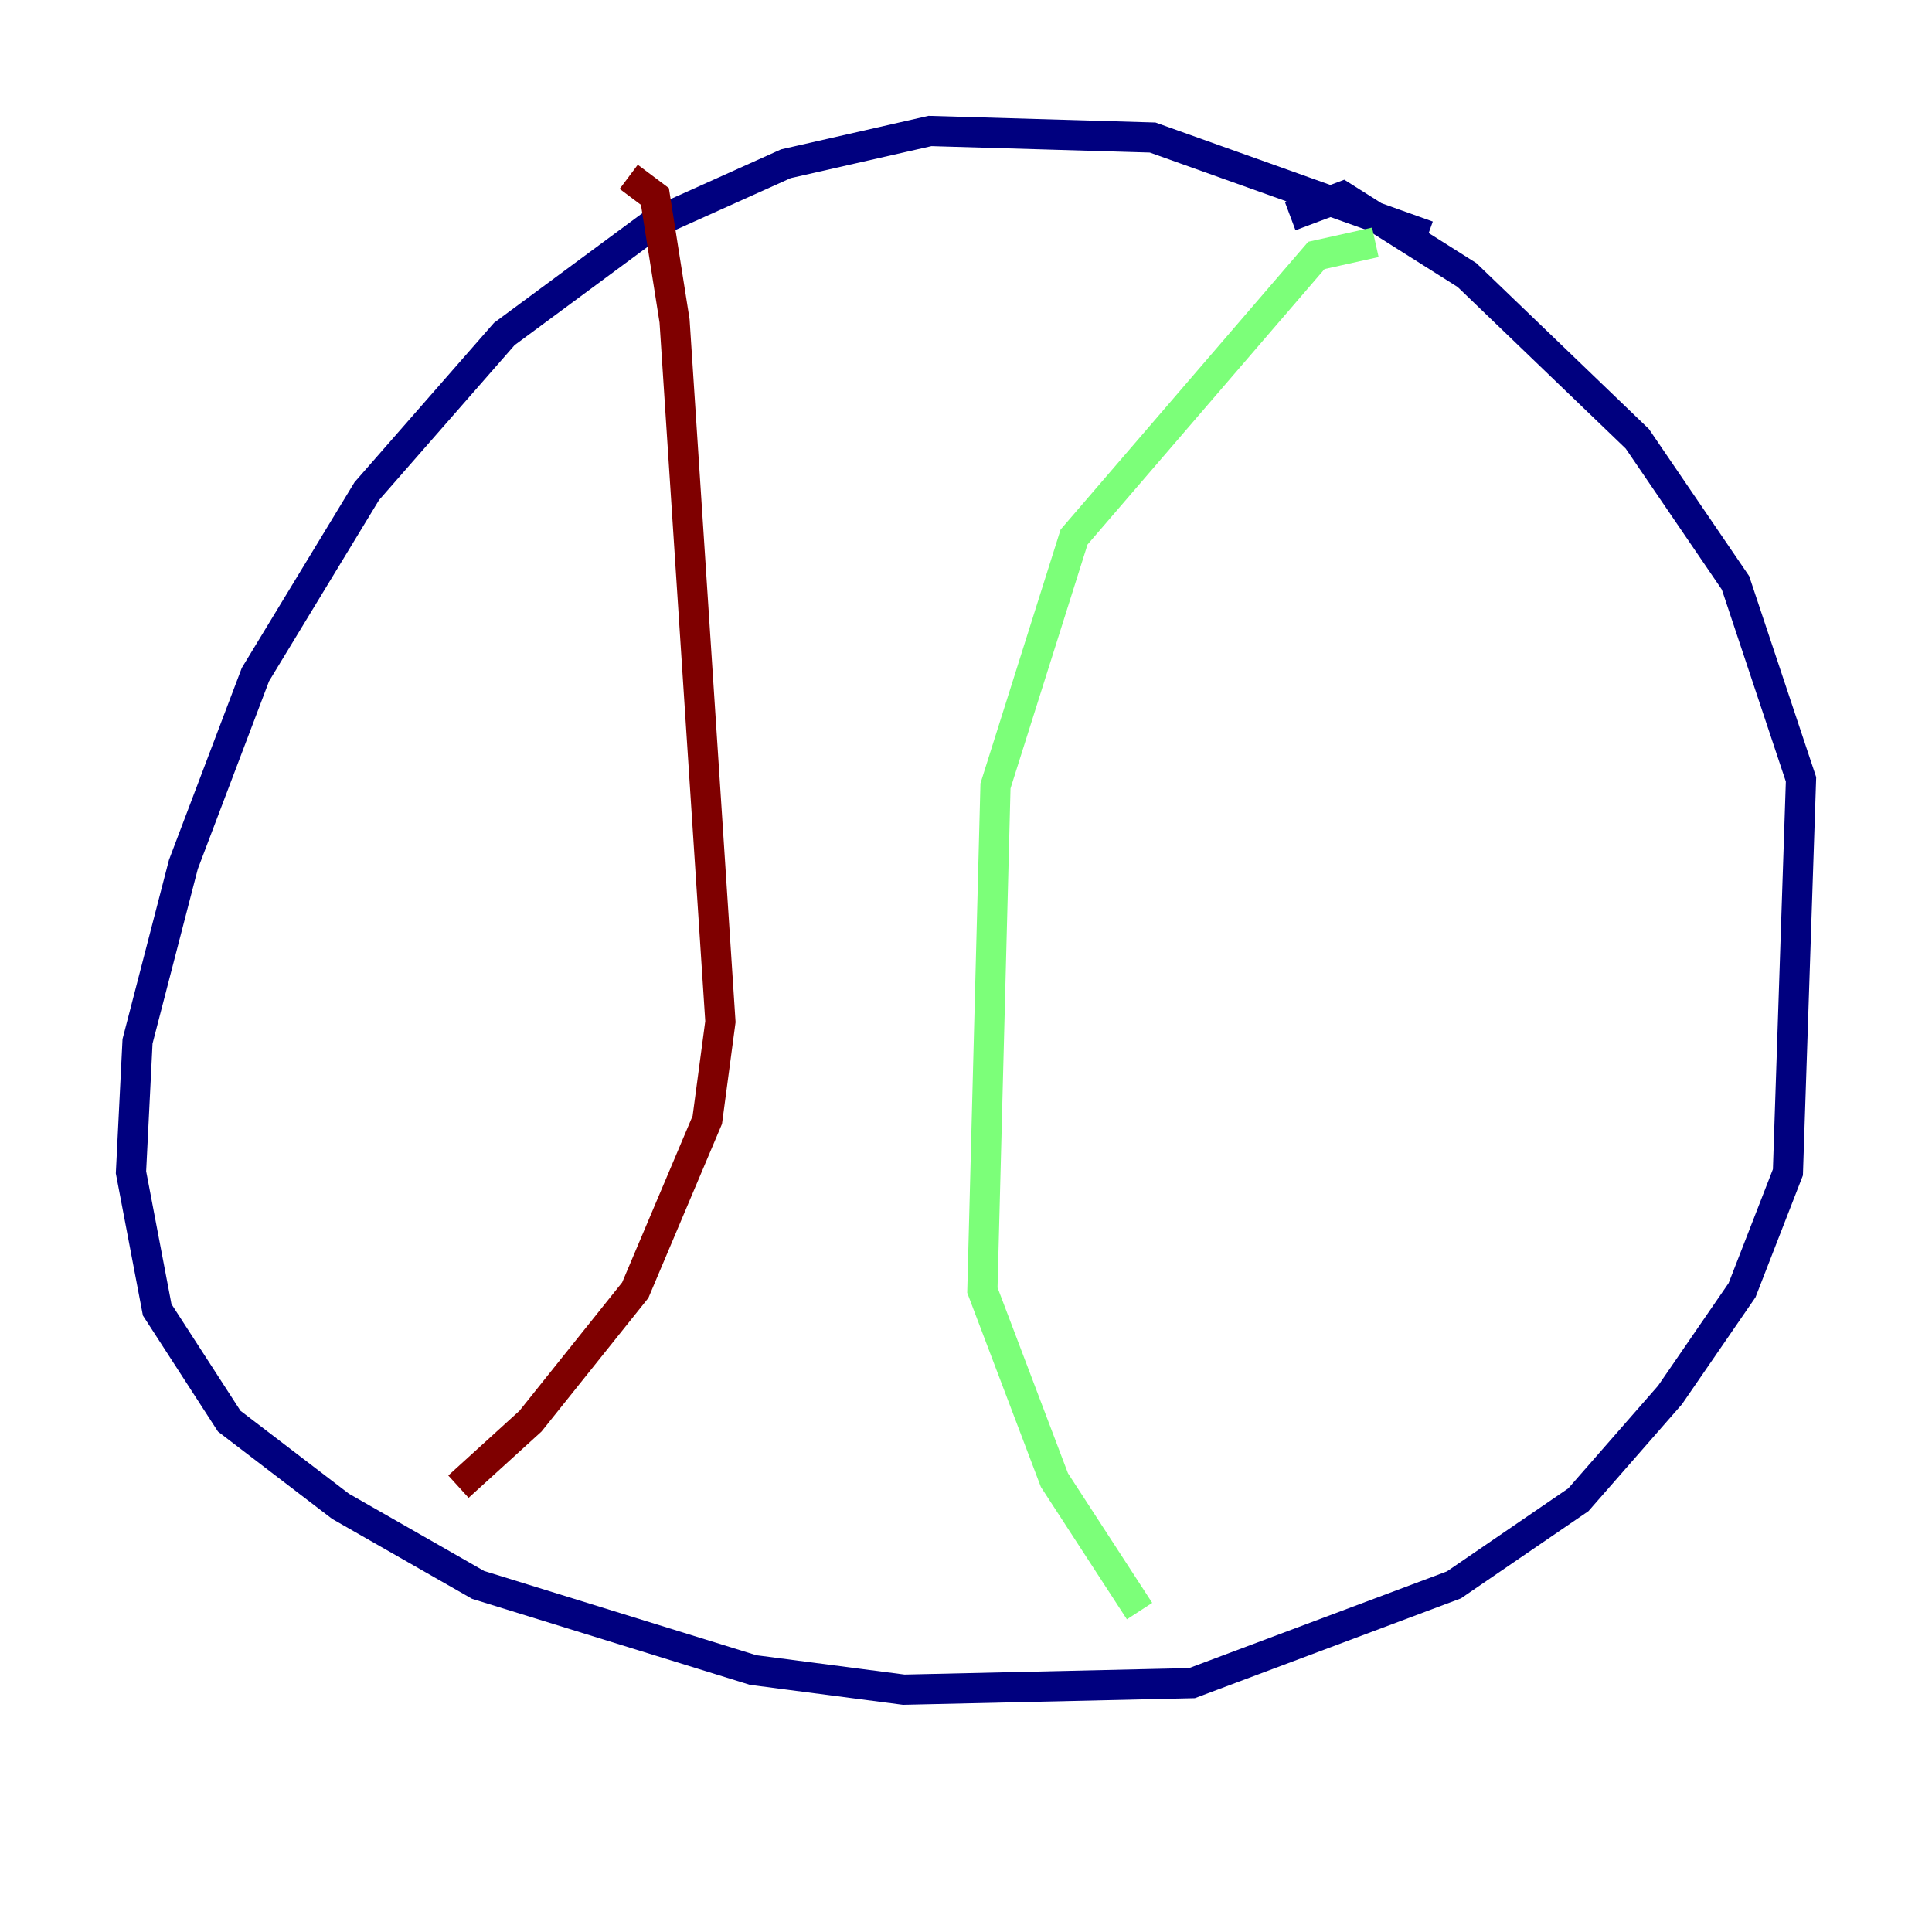 <?xml version="1.0" encoding="utf-8" ?>
<svg baseProfile="tiny" height="128" version="1.2" viewBox="0,0,128,128" width="128" xmlns="http://www.w3.org/2000/svg" xmlns:ev="http://www.w3.org/2001/xml-events" xmlns:xlink="http://www.w3.org/1999/xlink"><defs /><polyline fill="none" points="94.59,15.62 76.366,9.112 61.614,8.678 52.068,10.848 43.39,14.752 33.41,22.129 24.298,32.542 16.922,44.691 12.149,57.275 9.112,68.99 8.678,77.668 10.414,86.78 15.186,94.156 22.563,99.797 31.675,105.003 49.898,110.644 59.878,111.946 78.969,111.512 96.325,105.003 104.57,99.363 110.644,92.42 115.417,85.478 118.454,77.668 119.322,51.634 114.983,38.617 108.475,29.071 97.193,18.224 88.949,13.017 85.478,14.319" stroke="#00007f" stroke-width="2" /><polyline fill="none" points="91.119,16.054 87.214,16.922 71.159,35.58 65.953,52.068 65.085,85.478 69.858,98.061 75.498,106.739" stroke="#7cff79" stroke-width="2" /><polyline fill="none" points="41.654,11.715 43.39,13.017 44.691,21.261 47.729,67.688 46.861,74.197 42.088,85.478 35.146,94.156 30.373,98.495" stroke="#7f0000" stroke-width="2" /></svg>